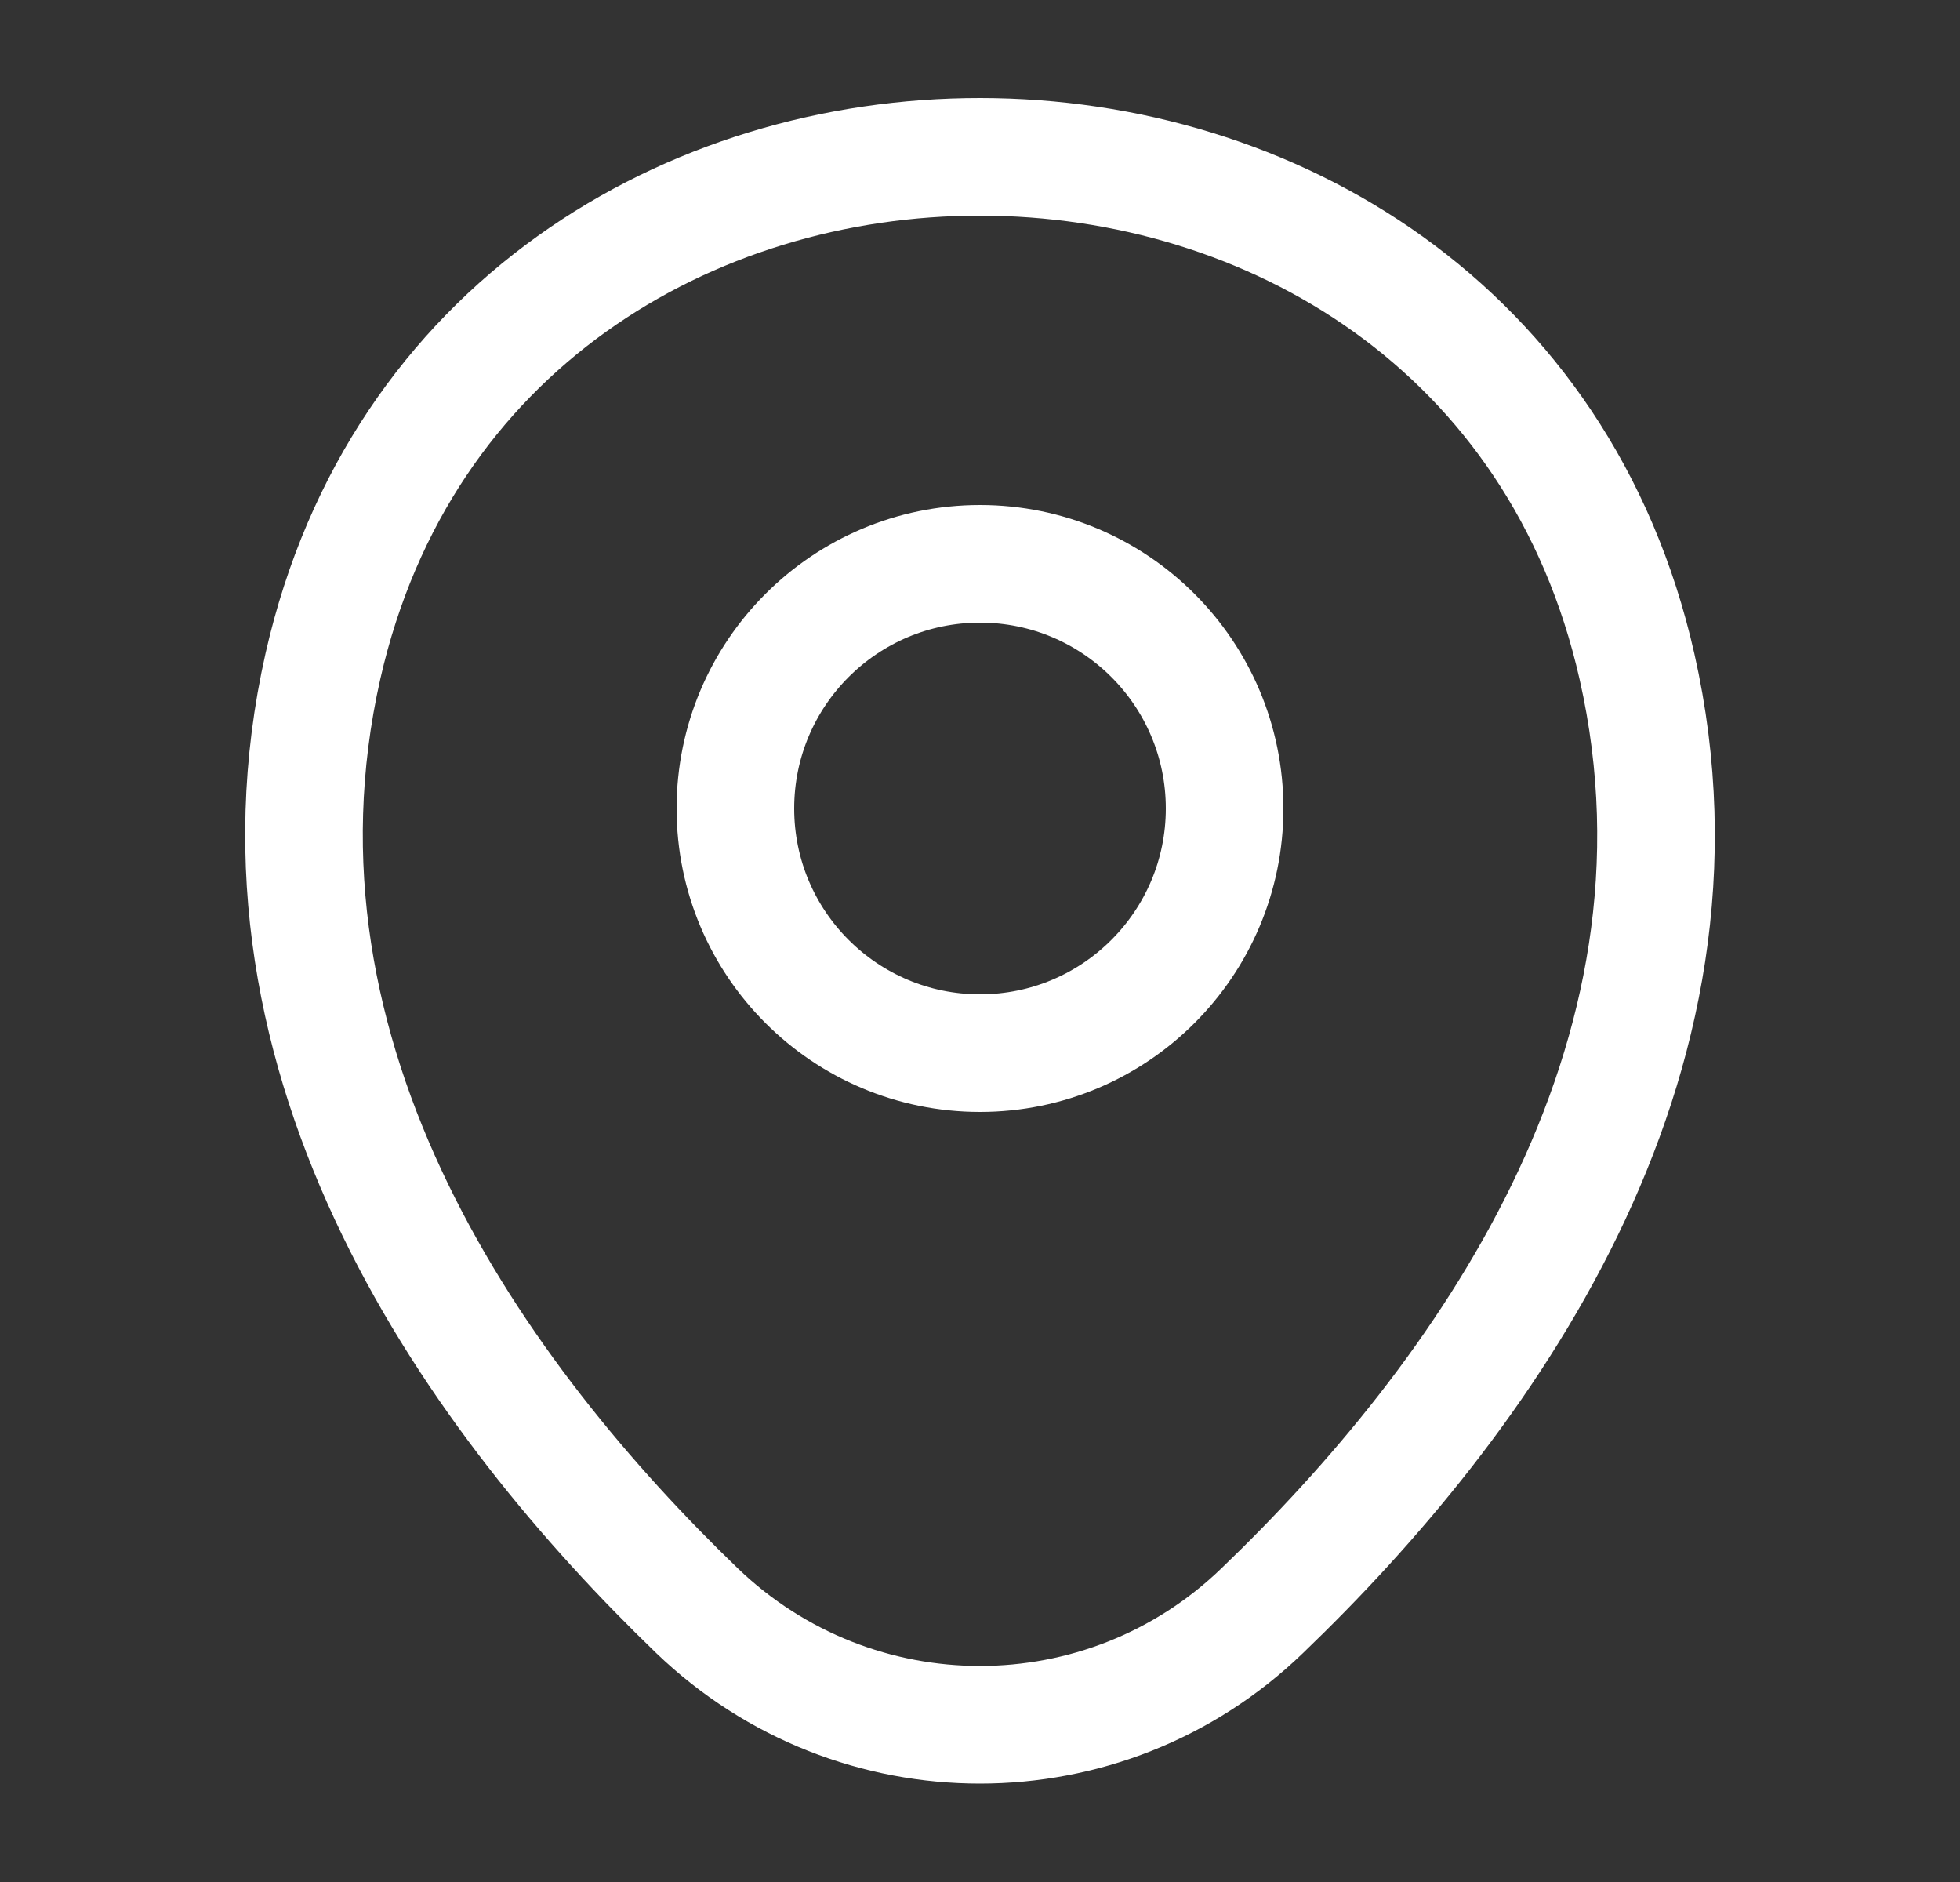 <svg width="25" height="24" viewBox="0 0 25 24" fill="none" xmlns="http://www.w3.org/2000/svg">
<rect x="0" y="0" width="25" height="24" fill="#333333" stroke="none"/>
<path d="M12.5 13.43C14.223 13.43 15.62 12.033 15.62 10.31C15.62 8.587 14.223 7.19 12.5 7.19C10.777 7.19 9.38 8.587 9.38 10.31C9.38 12.033 10.777 13.43 12.5 13.43Z" stroke="white" stroke-width="1.5"/>
<path d="M4.12 8.49C6.09 -0.17 18.92 -0.16 20.88 8.5C22.03 13.58 18.87 17.88 16.1 20.54C14.09 22.48 10.91 22.48 8.89 20.54C6.13 17.88 2.97 13.57 4.12 8.49Z" stroke="white" stroke-width="1.5"/>
</svg>
